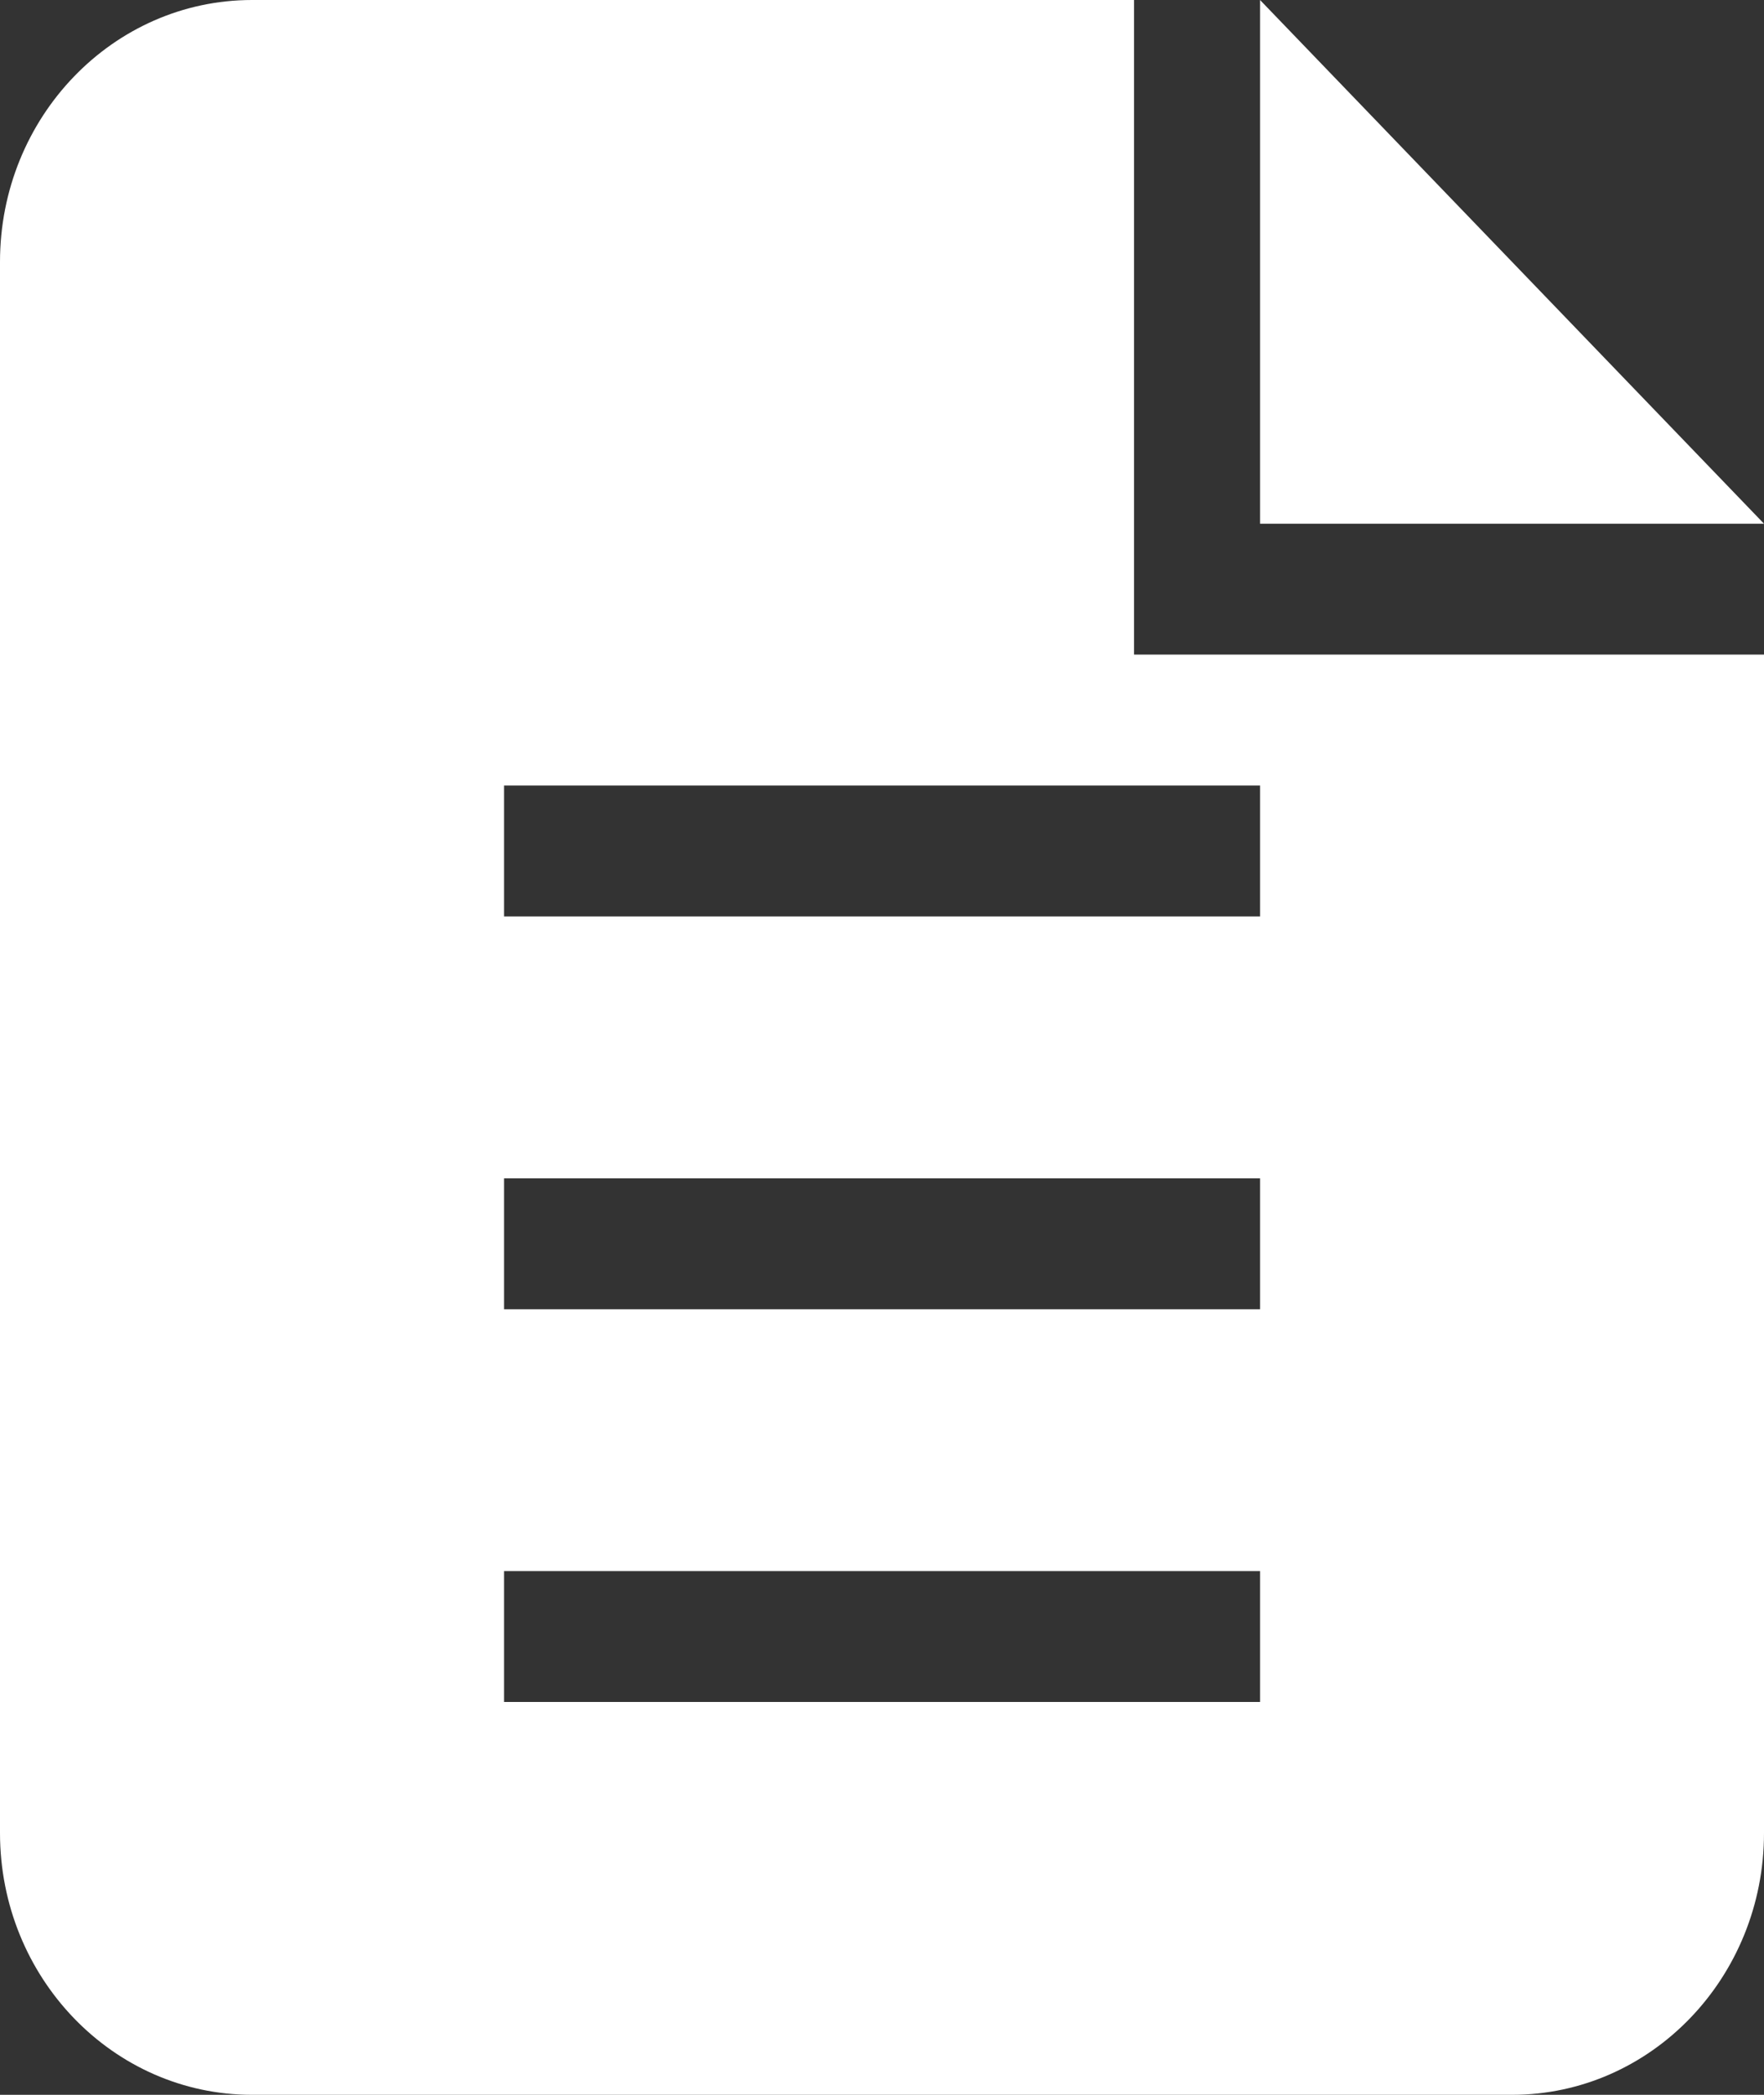 <?xml version="1.0" encoding="UTF-8"?>
<svg width="16px" height="19px" viewBox="0 0 16 19" version="1.1" xmlns="http://www.w3.org/2000/svg" xmlns:xlink="http://www.w3.org/1999/xlink">
    <rect x="0" y="0" width="16" height="19" fill="#333333" stroke="none"/>
    <!-- Generator: Sketch 49 (51002) - http://www.bohemiancoding.com/sketch -->
    <title>文件-选中</title>
    <desc>Created with Sketch.</desc>
    <defs></defs>
    <g id="Page-1" stroke="none" stroke-width="1" fill="none" fill-rule="evenodd">
        <g id="文件-选中" fill="#FFFFFF" fill-rule="nonzero">
            <path d="M11.429,0 L11.429,4.75 L16,4.75 L11.429,0 Z M10.286,0 L2.286,0 C1.024,0 0,1.064 0,2.375 L0,16.625 C0,17.936 1.024,19 2.286,19 L13.714,19 C14.976,19 16,17.937 16,16.625 L16,5.937 L10.286,5.937 L10.286,0 Z M11.429,15.437 L4.572,15.437 L4.572,14.25 L11.429,14.25 L11.429,15.437 Z M11.429,11.875 L4.572,11.875 L4.572,10.688 L11.429,10.688 L11.429,11.875 Z M11.429,7.125 L11.429,8.312 L4.572,8.312 L4.572,7.125 L11.429,7.125 Z" id="Shape"></path>
        </g>
    </g>
</svg>